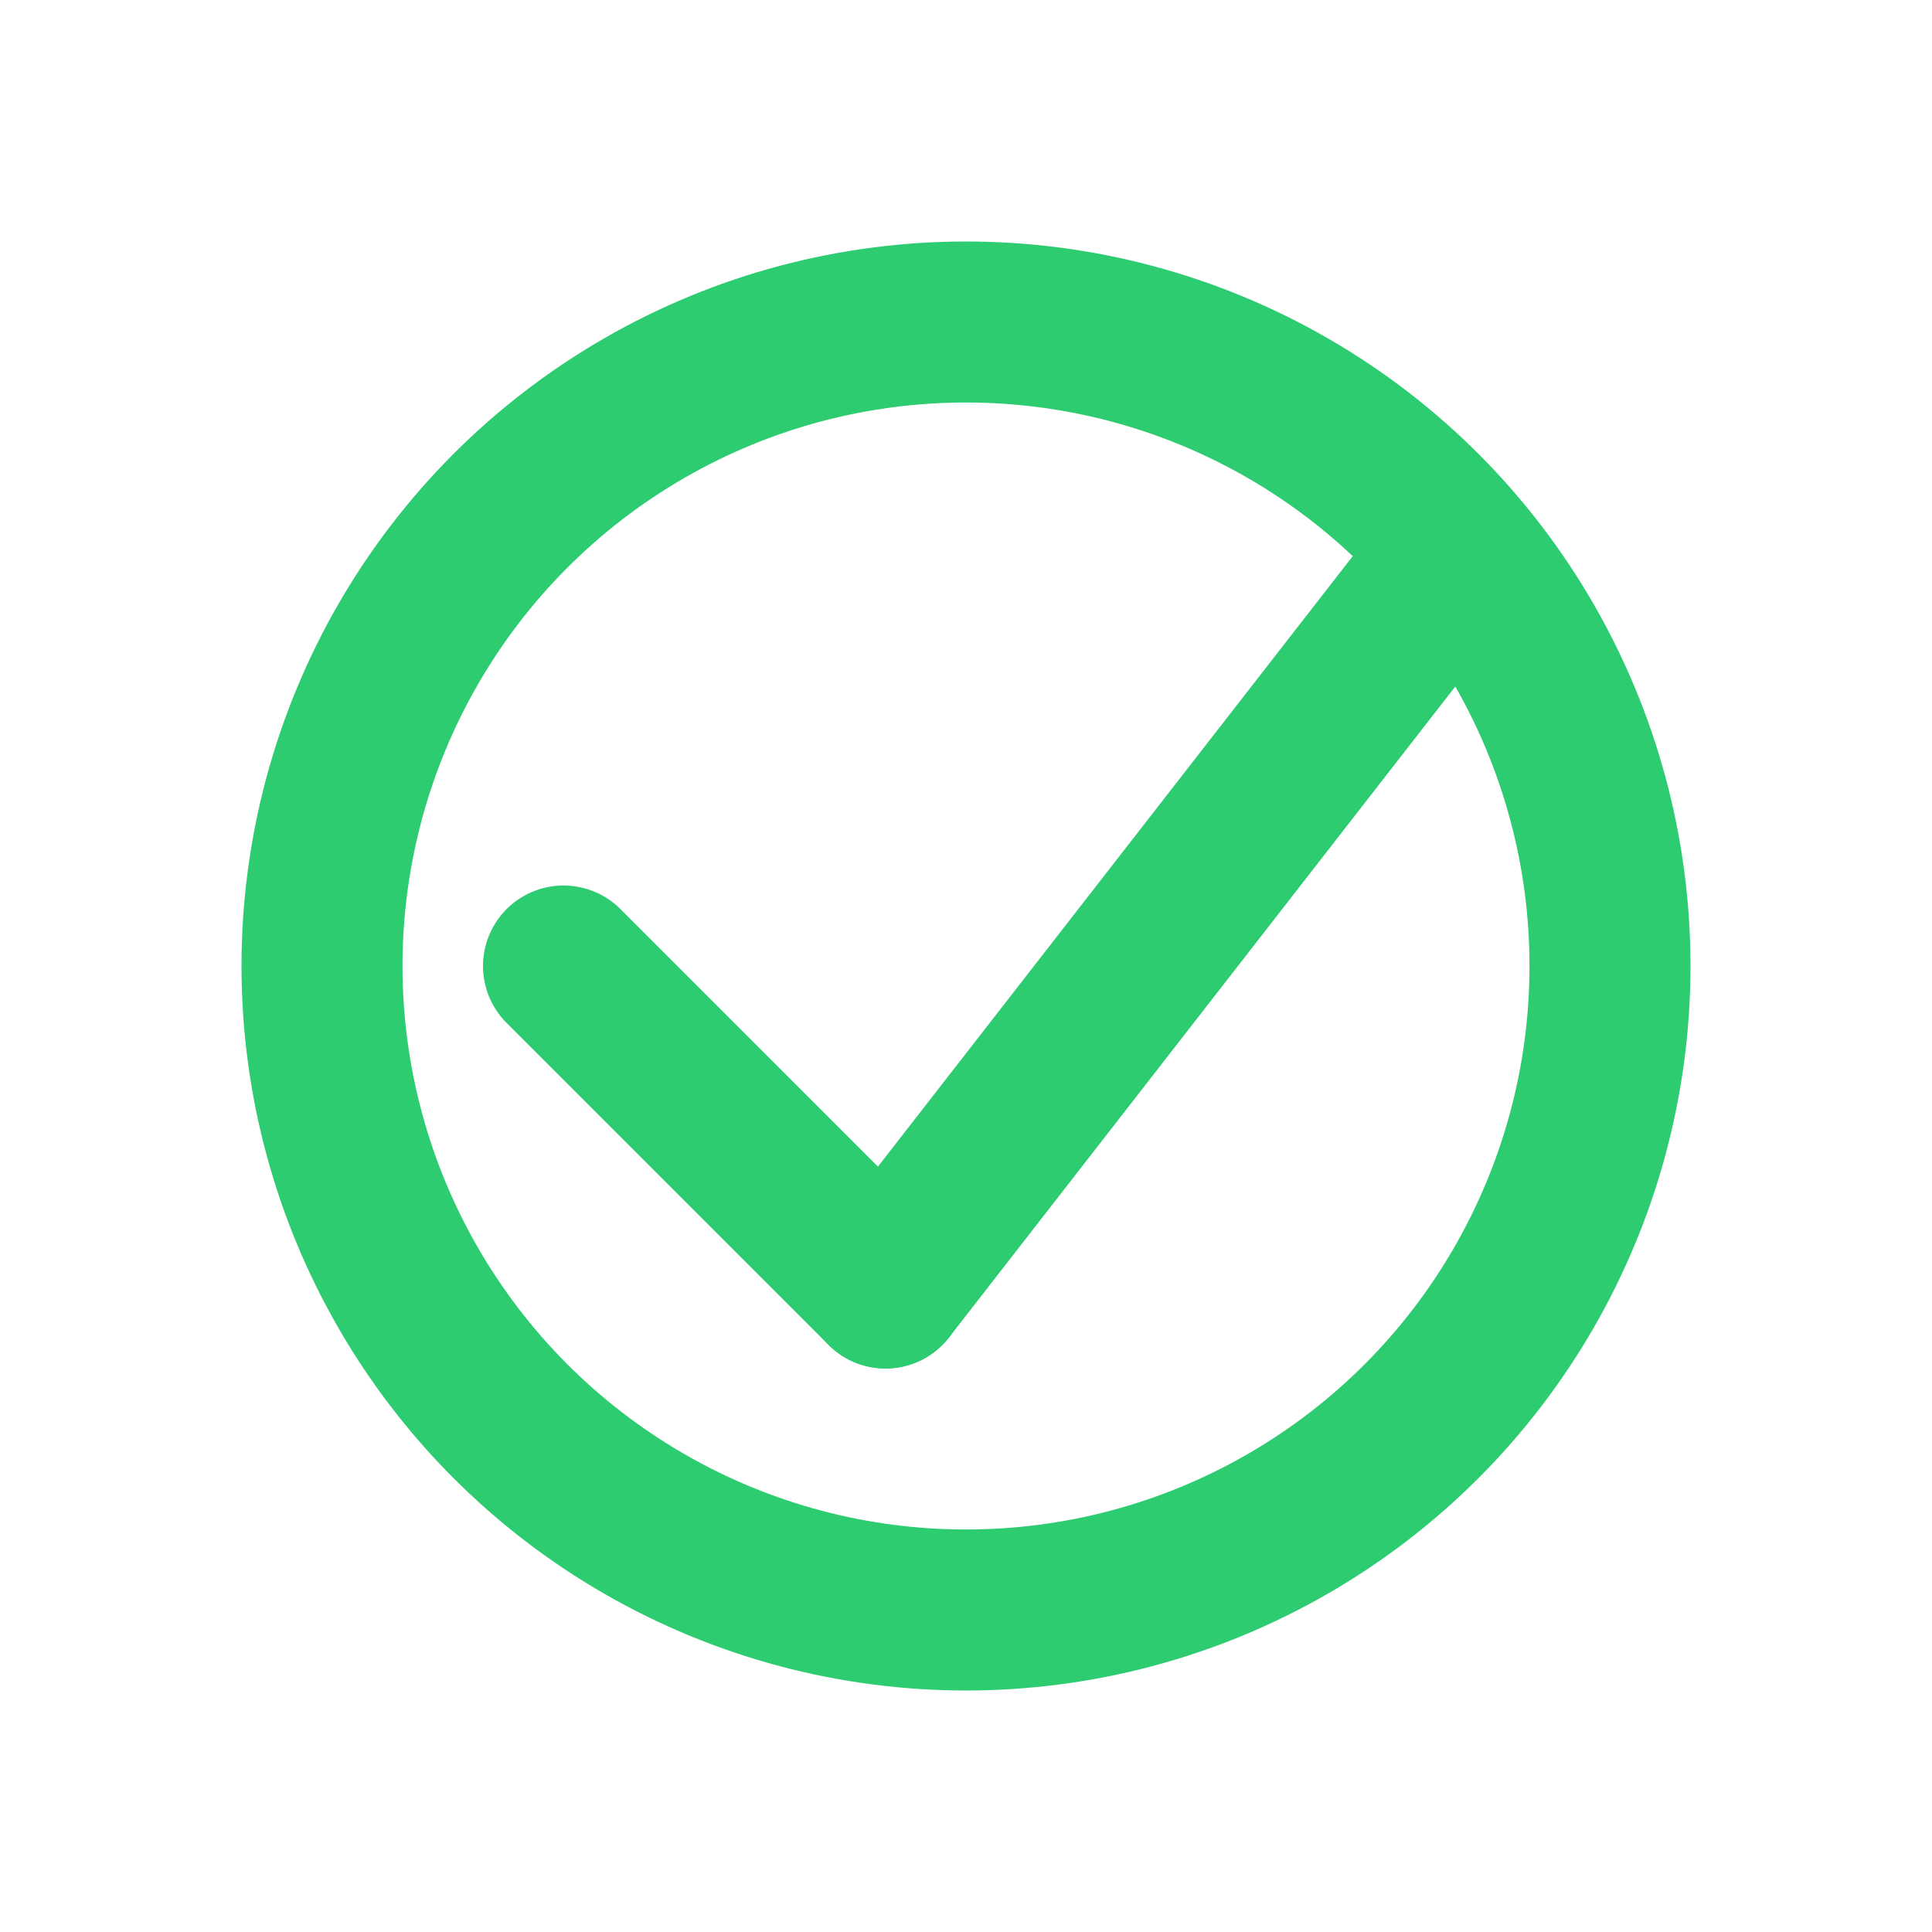 <?xml version="1.0" encoding="UTF-8" standalone="no"?>
<svg width="8.467mm" height="8.467mm"
 viewBox="0 0 24 24"
 xmlns="http://www.w3.org/2000/svg" xmlns:xlink="http://www.w3.org/1999/xlink"  version="1.2" baseProfile="tiny">
<title>Qt SVG Document</title>
<desc>Generated with Qt</desc>
<defs>
</defs>
<g fill="none" stroke="black" stroke-width="1" fill-rule="evenodd" stroke-linecap="square" stroke-linejoin="bevel" >

<g fill="none" stroke="#2ecc71" stroke-opacity="1" stroke-width="2" stroke-linecap="round" stroke-linejoin="round" transform="matrix(1,0,0,1,0,0)"
font-family="MS Shell Dlg 2" font-size="8.25" font-weight="400" font-style="normal" 
>
<circle cx="12" cy="12" r="8"/>
<polyline fill="none" vector-effect="none" points="7,12 11,16 " />
<polyline fill="none" vector-effect="none" points="11,16 18,7 " />
</g>
</g>
</svg>
